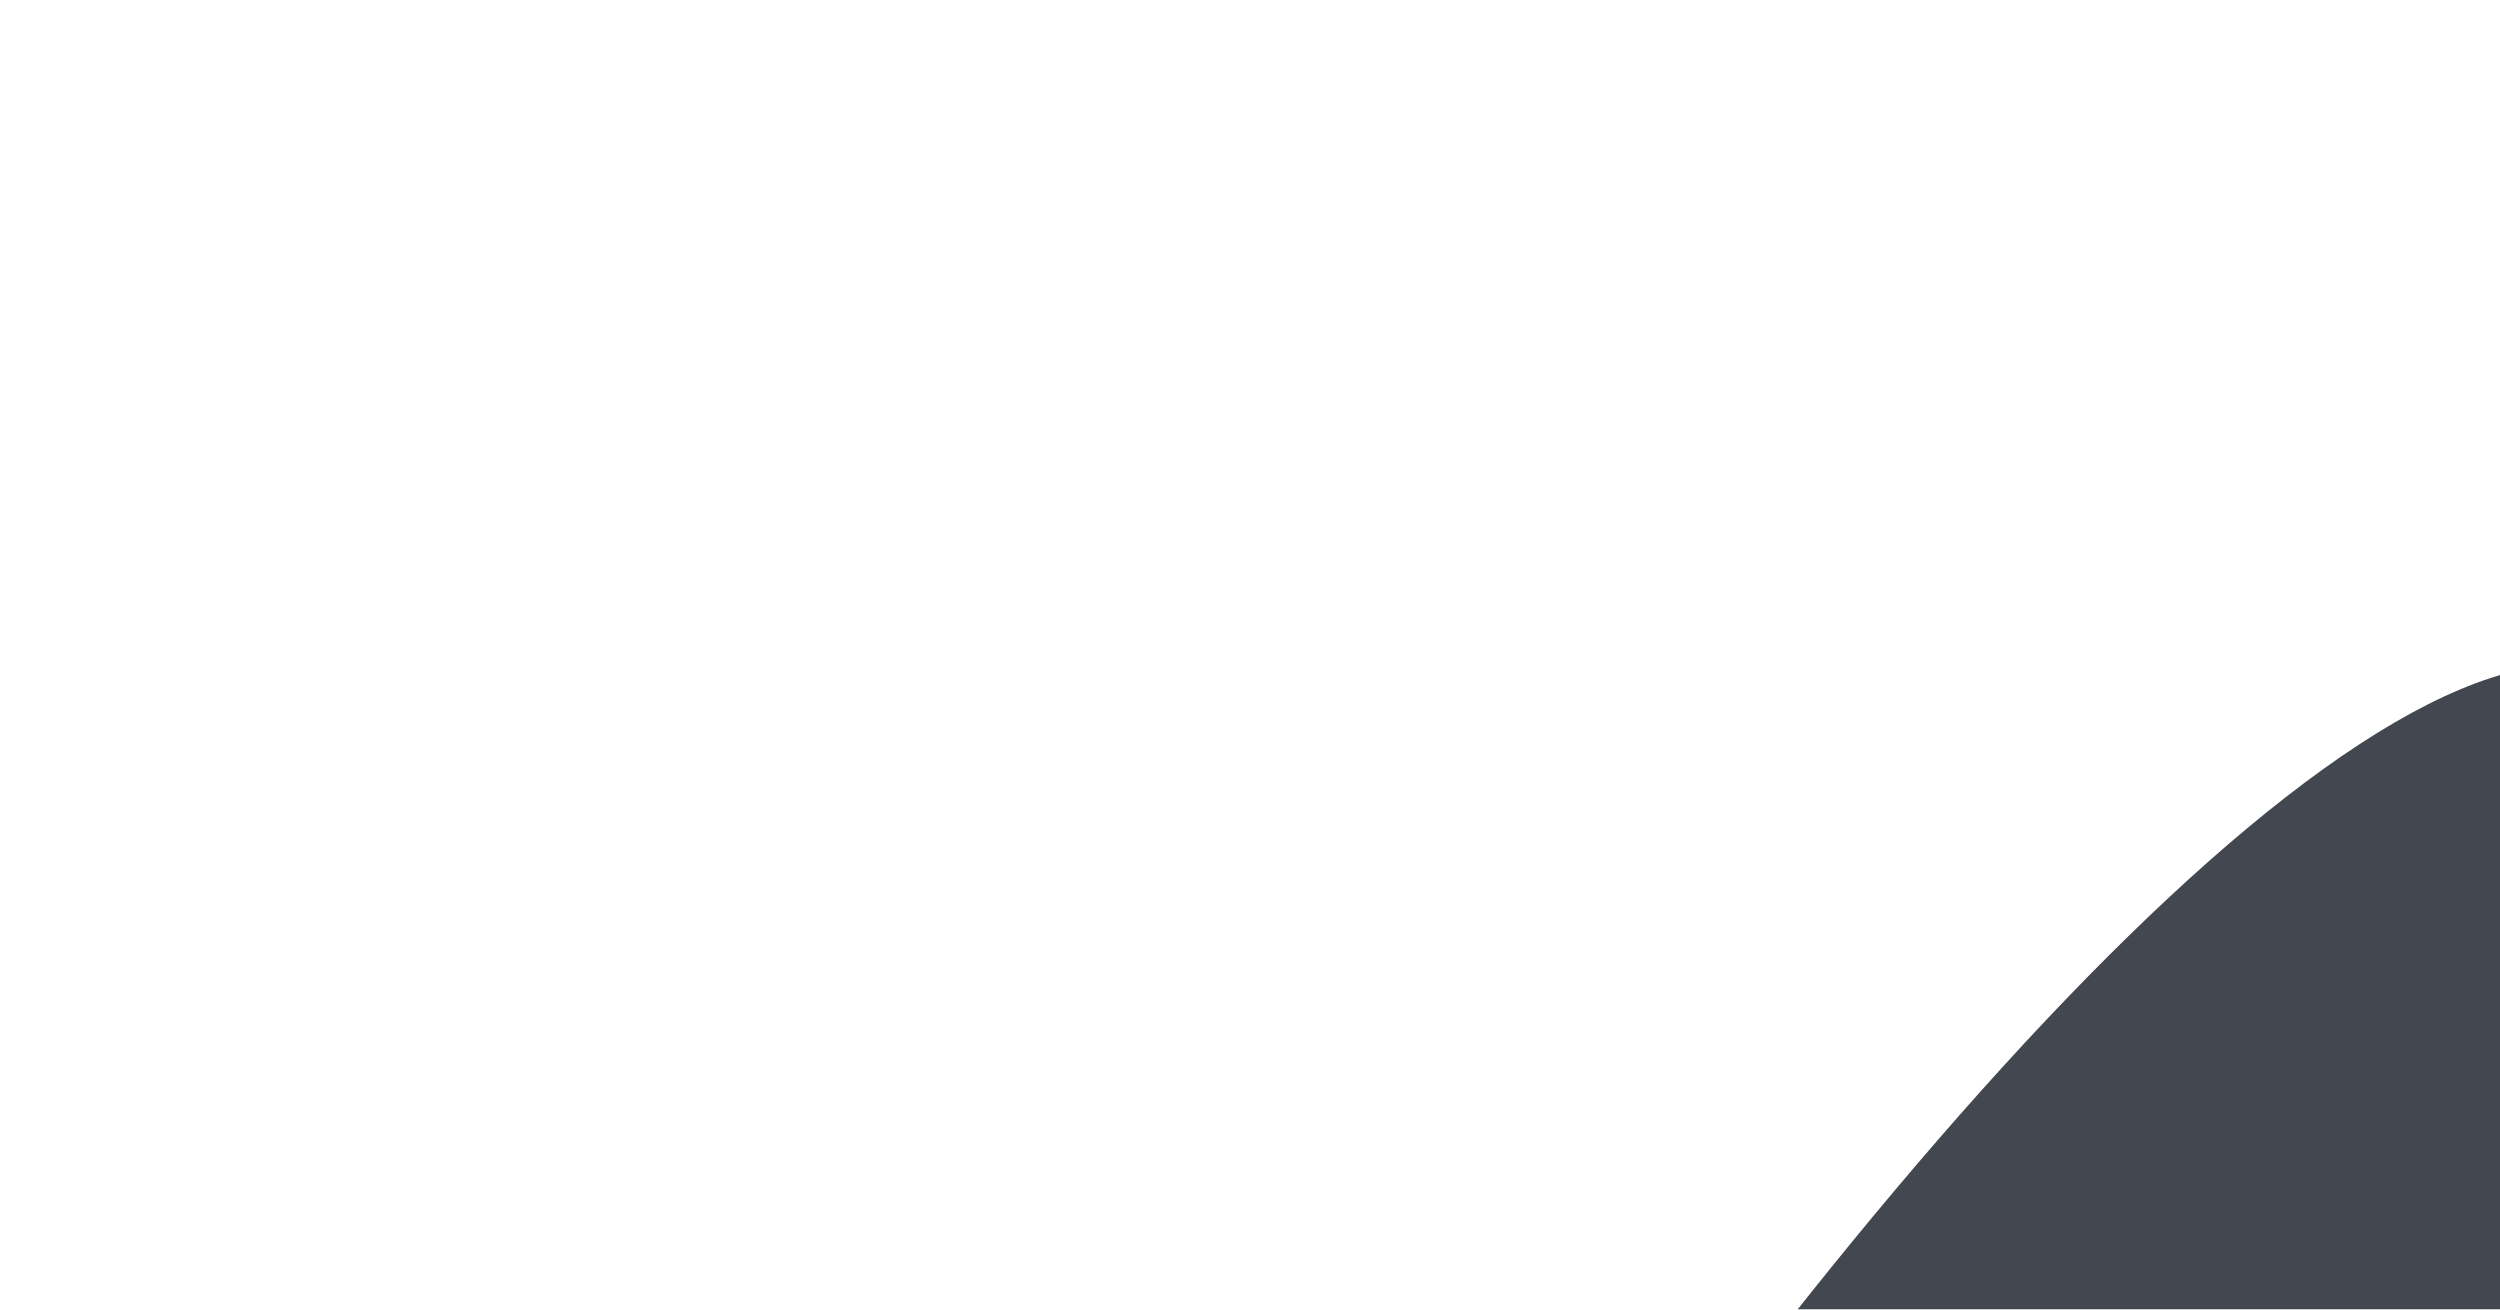 <svg width="294" height="154" viewBox="0 0 294 154" fill="none" xmlns="http://www.w3.org/2000/svg">
<g filter="url(#filter0_f_188_1469)">
<path d="M161.644 418.667C138.275 452.312 109.399 455.702 85.273 438.945C34.931 403.98 223.309 94.554 296.528 78.739C350.339 67.116 390.84 101.529 382.069 147.084C372.156 198.566 377.248 199.323 336.6 228.435C302.684 252.725 259.069 276.517 224.738 305.249C192.604 332.143 182.401 388.782 161.644 418.667Z" fill="#43474F"/>
</g>
<defs>
<filter id="filter0_f_188_1469" x="0.519" y="0.143" width="459.068" height="524.942" filterUnits="userSpaceOnUse" color-interpolation-filters="sRGB">
<feFlood flood-opacity="0" result="BackgroundImageFix"/>
<feBlend mode="normal" in="SourceGraphic" in2="BackgroundImageFix" result="shape"/>
<feGaussianBlur stdDeviation="38.16" result="effect1_foregroundBlur_188_1469"/>
</filter>
</defs>
</svg>
